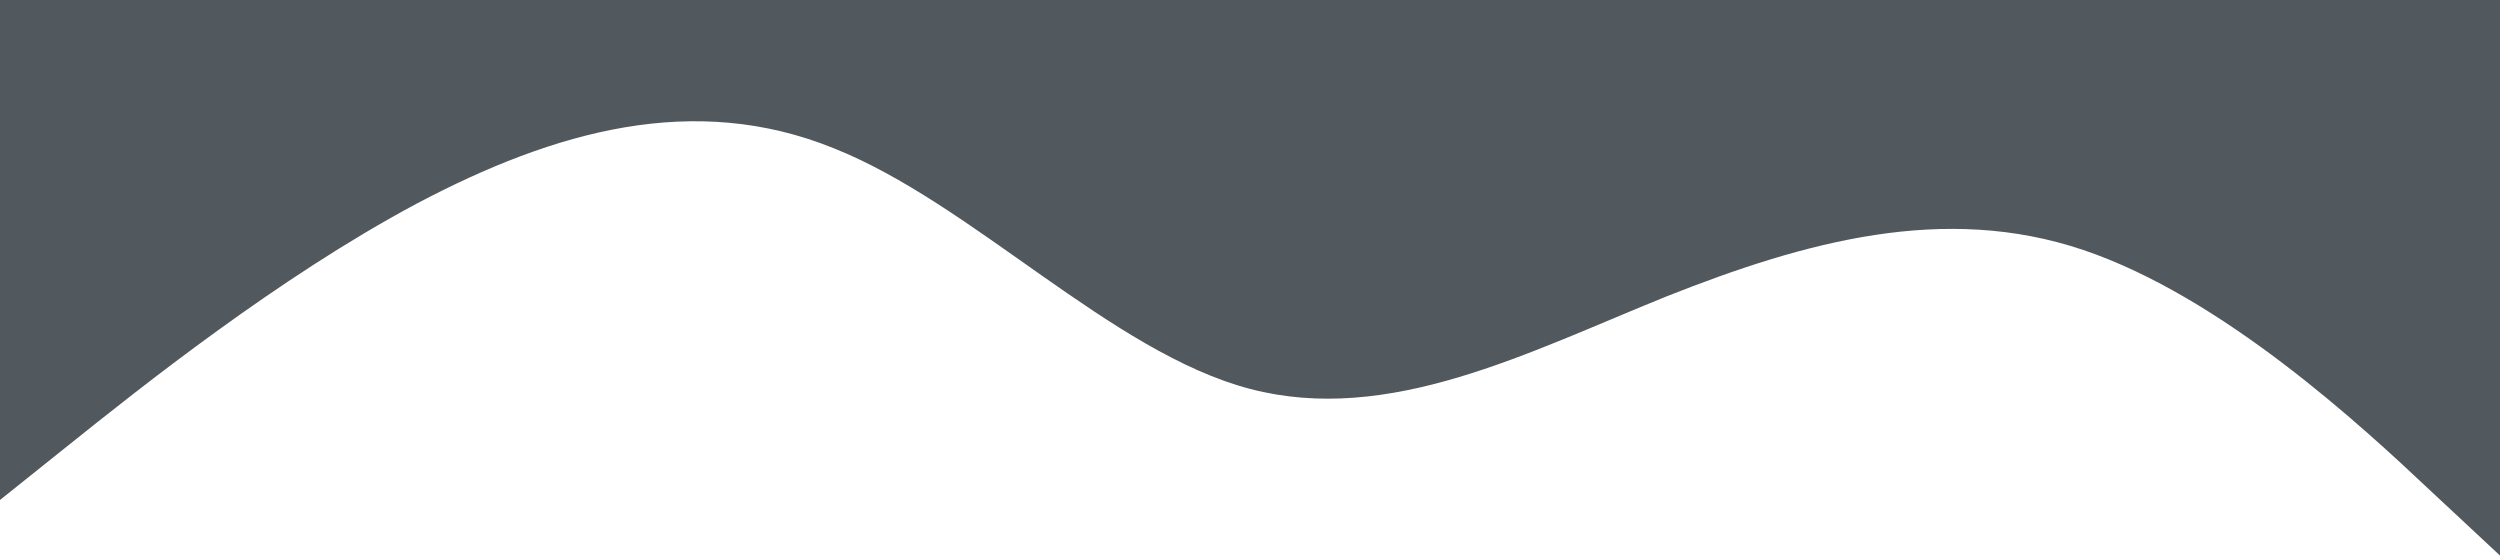 <?xml version="1.0" standalone="no"?><svg xmlns="http://www.w3.org/2000/svg" viewBox="0 0 1440 320"><path fill="#273036" fill-opacity="0.8" d="M0,288L40,256C80,224,160,160,240,117.3C320,75,400,53,480,85.3C560,117,640,203,720,224C800,245,880,203,960,170.7C1040,139,1120,117,1200,144C1280,171,1360,245,1400,282.7L1440,320L1440,0L1400,0C1360,0,1280,0,1200,0C1120,0,1040,0,960,0C880,0,800,0,720,0C640,0,560,0,480,0C400,0,320,0,240,0C160,0,80,0,40,0L0,0Z"></path></svg>